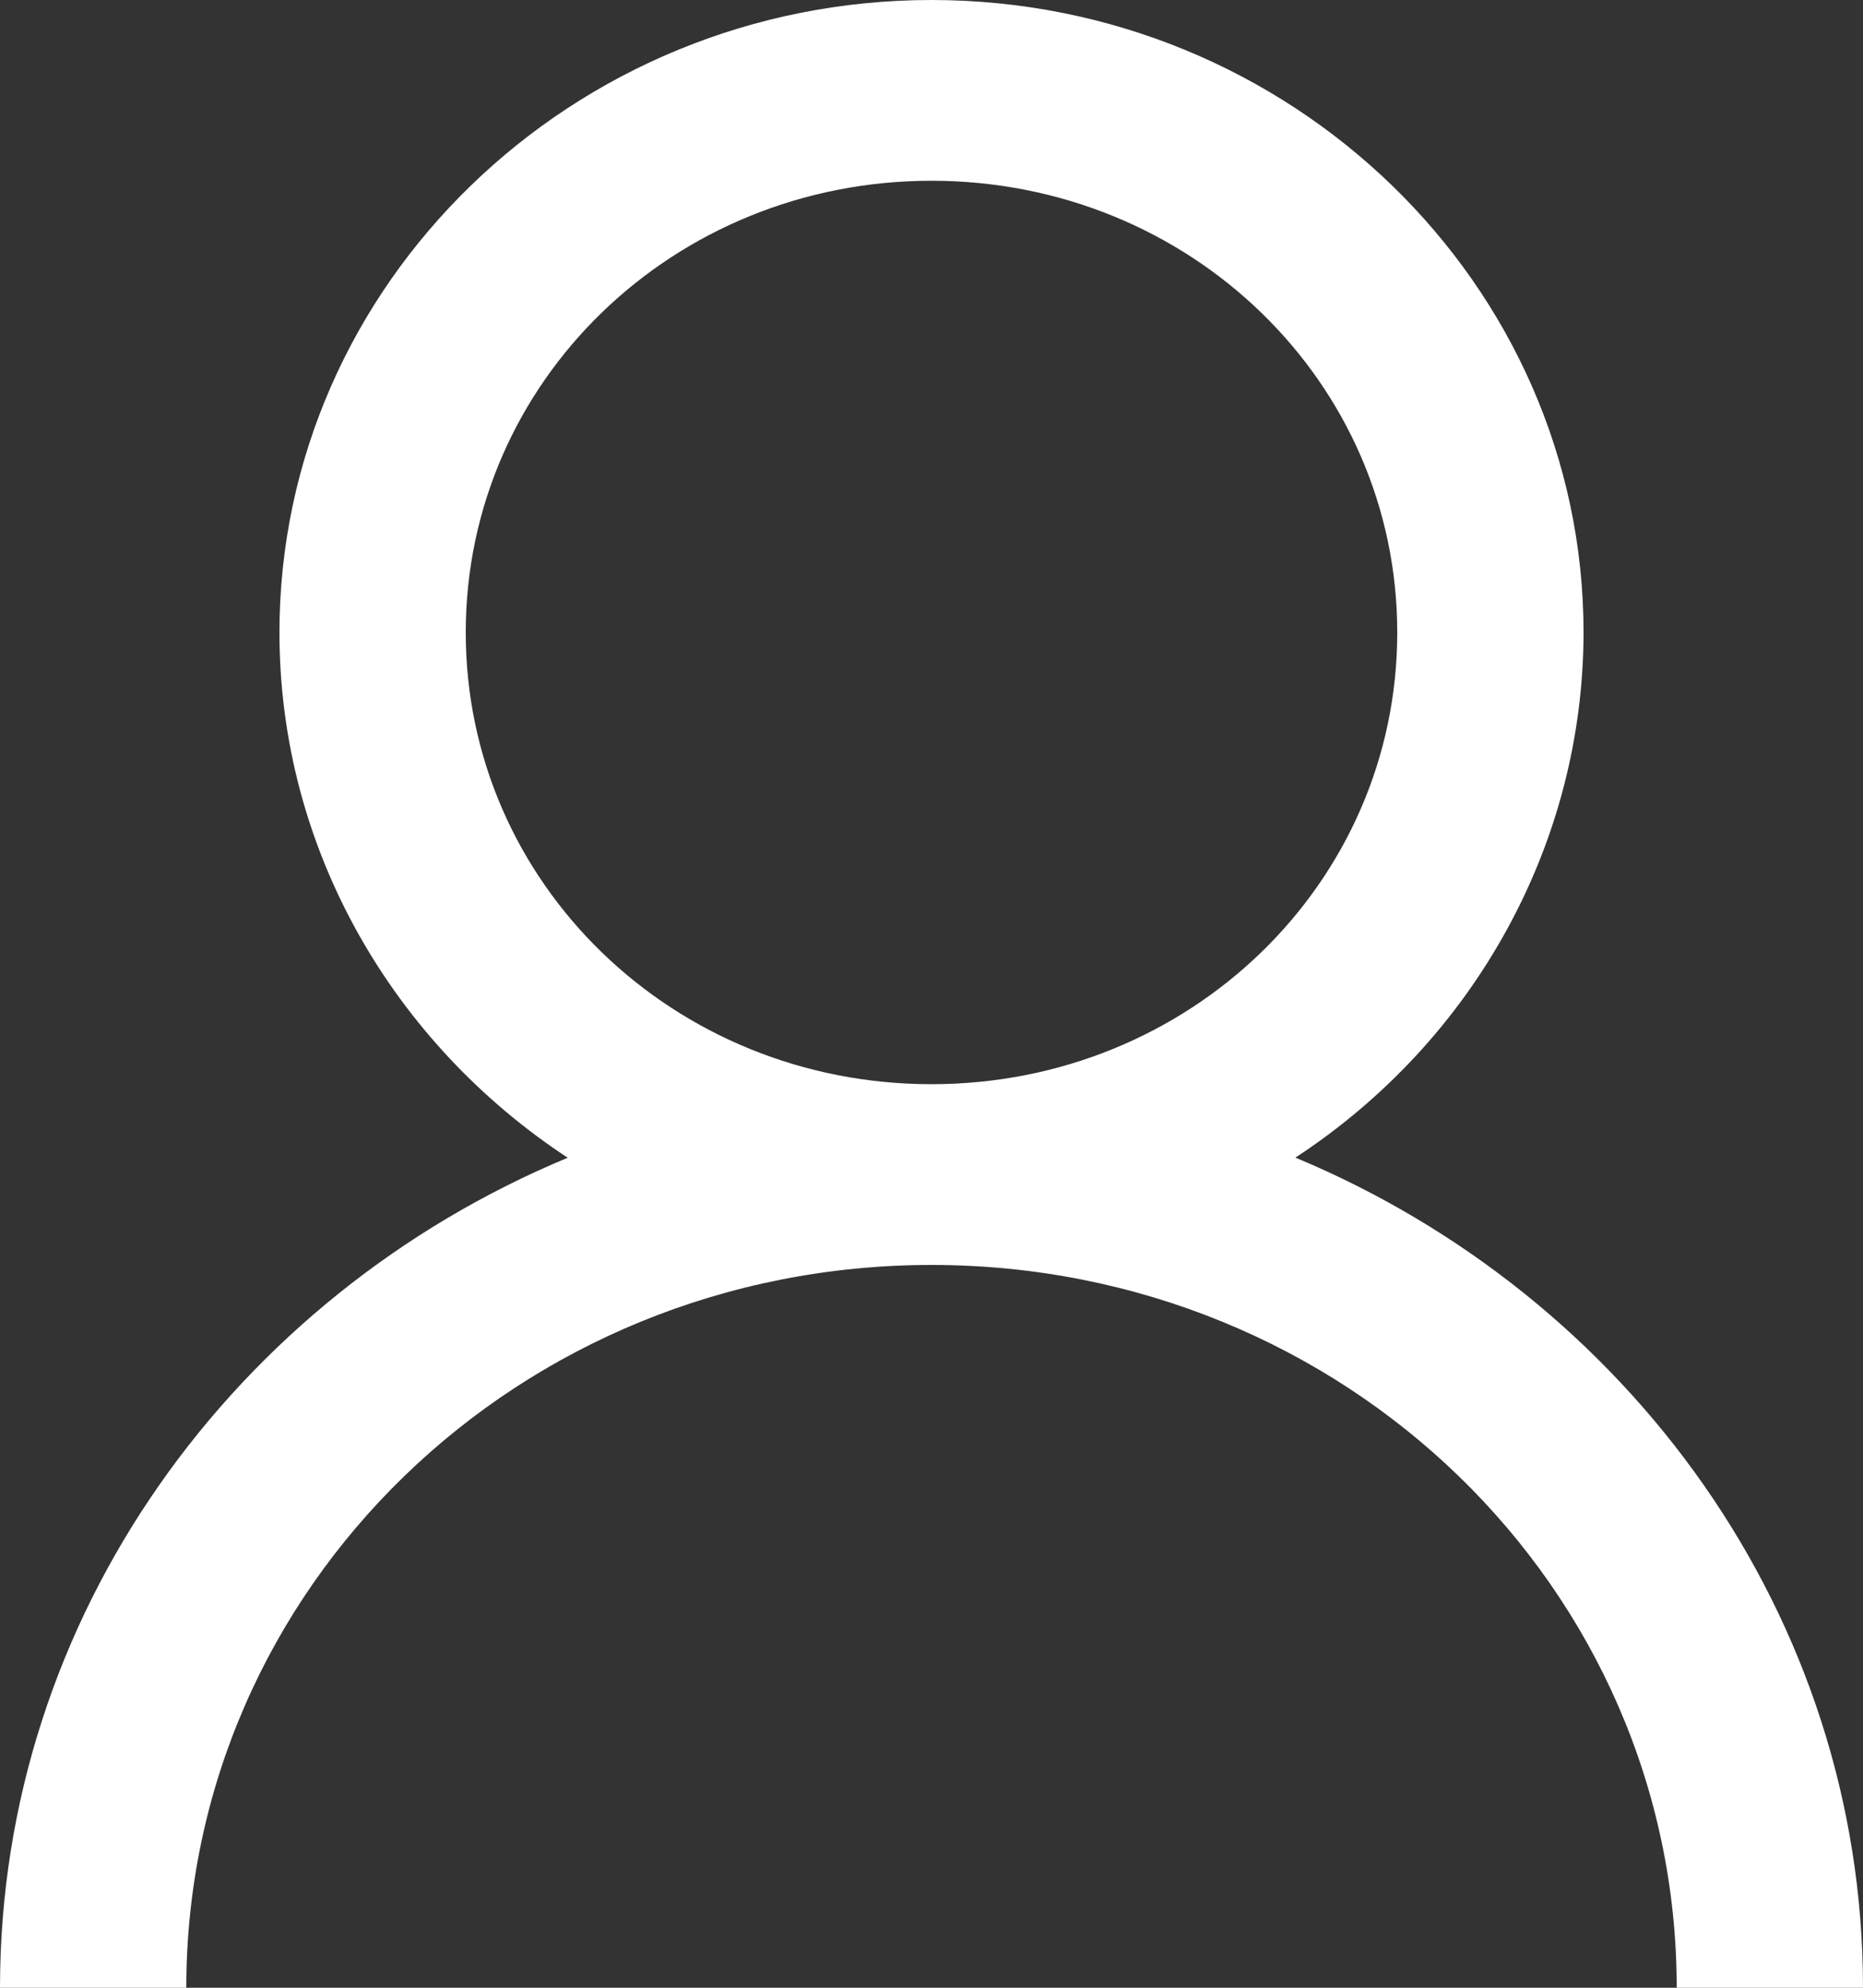 <svg width="15" height="16" viewBox="0 0 15 16" fill="none" xmlns="http://www.w3.org/2000/svg">
<rect x="0" y="0" width="15" height="16" fill="#333333" stroke="none"/>
<path d="M7.5 0C4.609 0 2.25 2.287 2.25 5.091C2.25 6.844 3.172 8.4 4.571 9.319C1.895 10.431 0 13.006 0 16H1.5C1.5 12.778 4.178 10.182 7.5 10.182C10.822 10.182 13.5 12.778 13.5 16H15C15 13.006 13.105 10.432 10.43 9.318C11.143 8.851 11.728 8.221 12.132 7.484C12.537 6.747 12.749 5.926 12.75 5.091C12.75 2.287 10.391 0 7.5 0ZM7.5 1.455C9.58 1.455 11.25 3.074 11.25 5.091C11.25 7.108 9.58 8.727 7.5 8.727C5.42 8.727 3.75 7.108 3.75 5.091C3.75 3.074 5.42 1.455 7.5 1.455Z" fill="white"/>
</svg>
